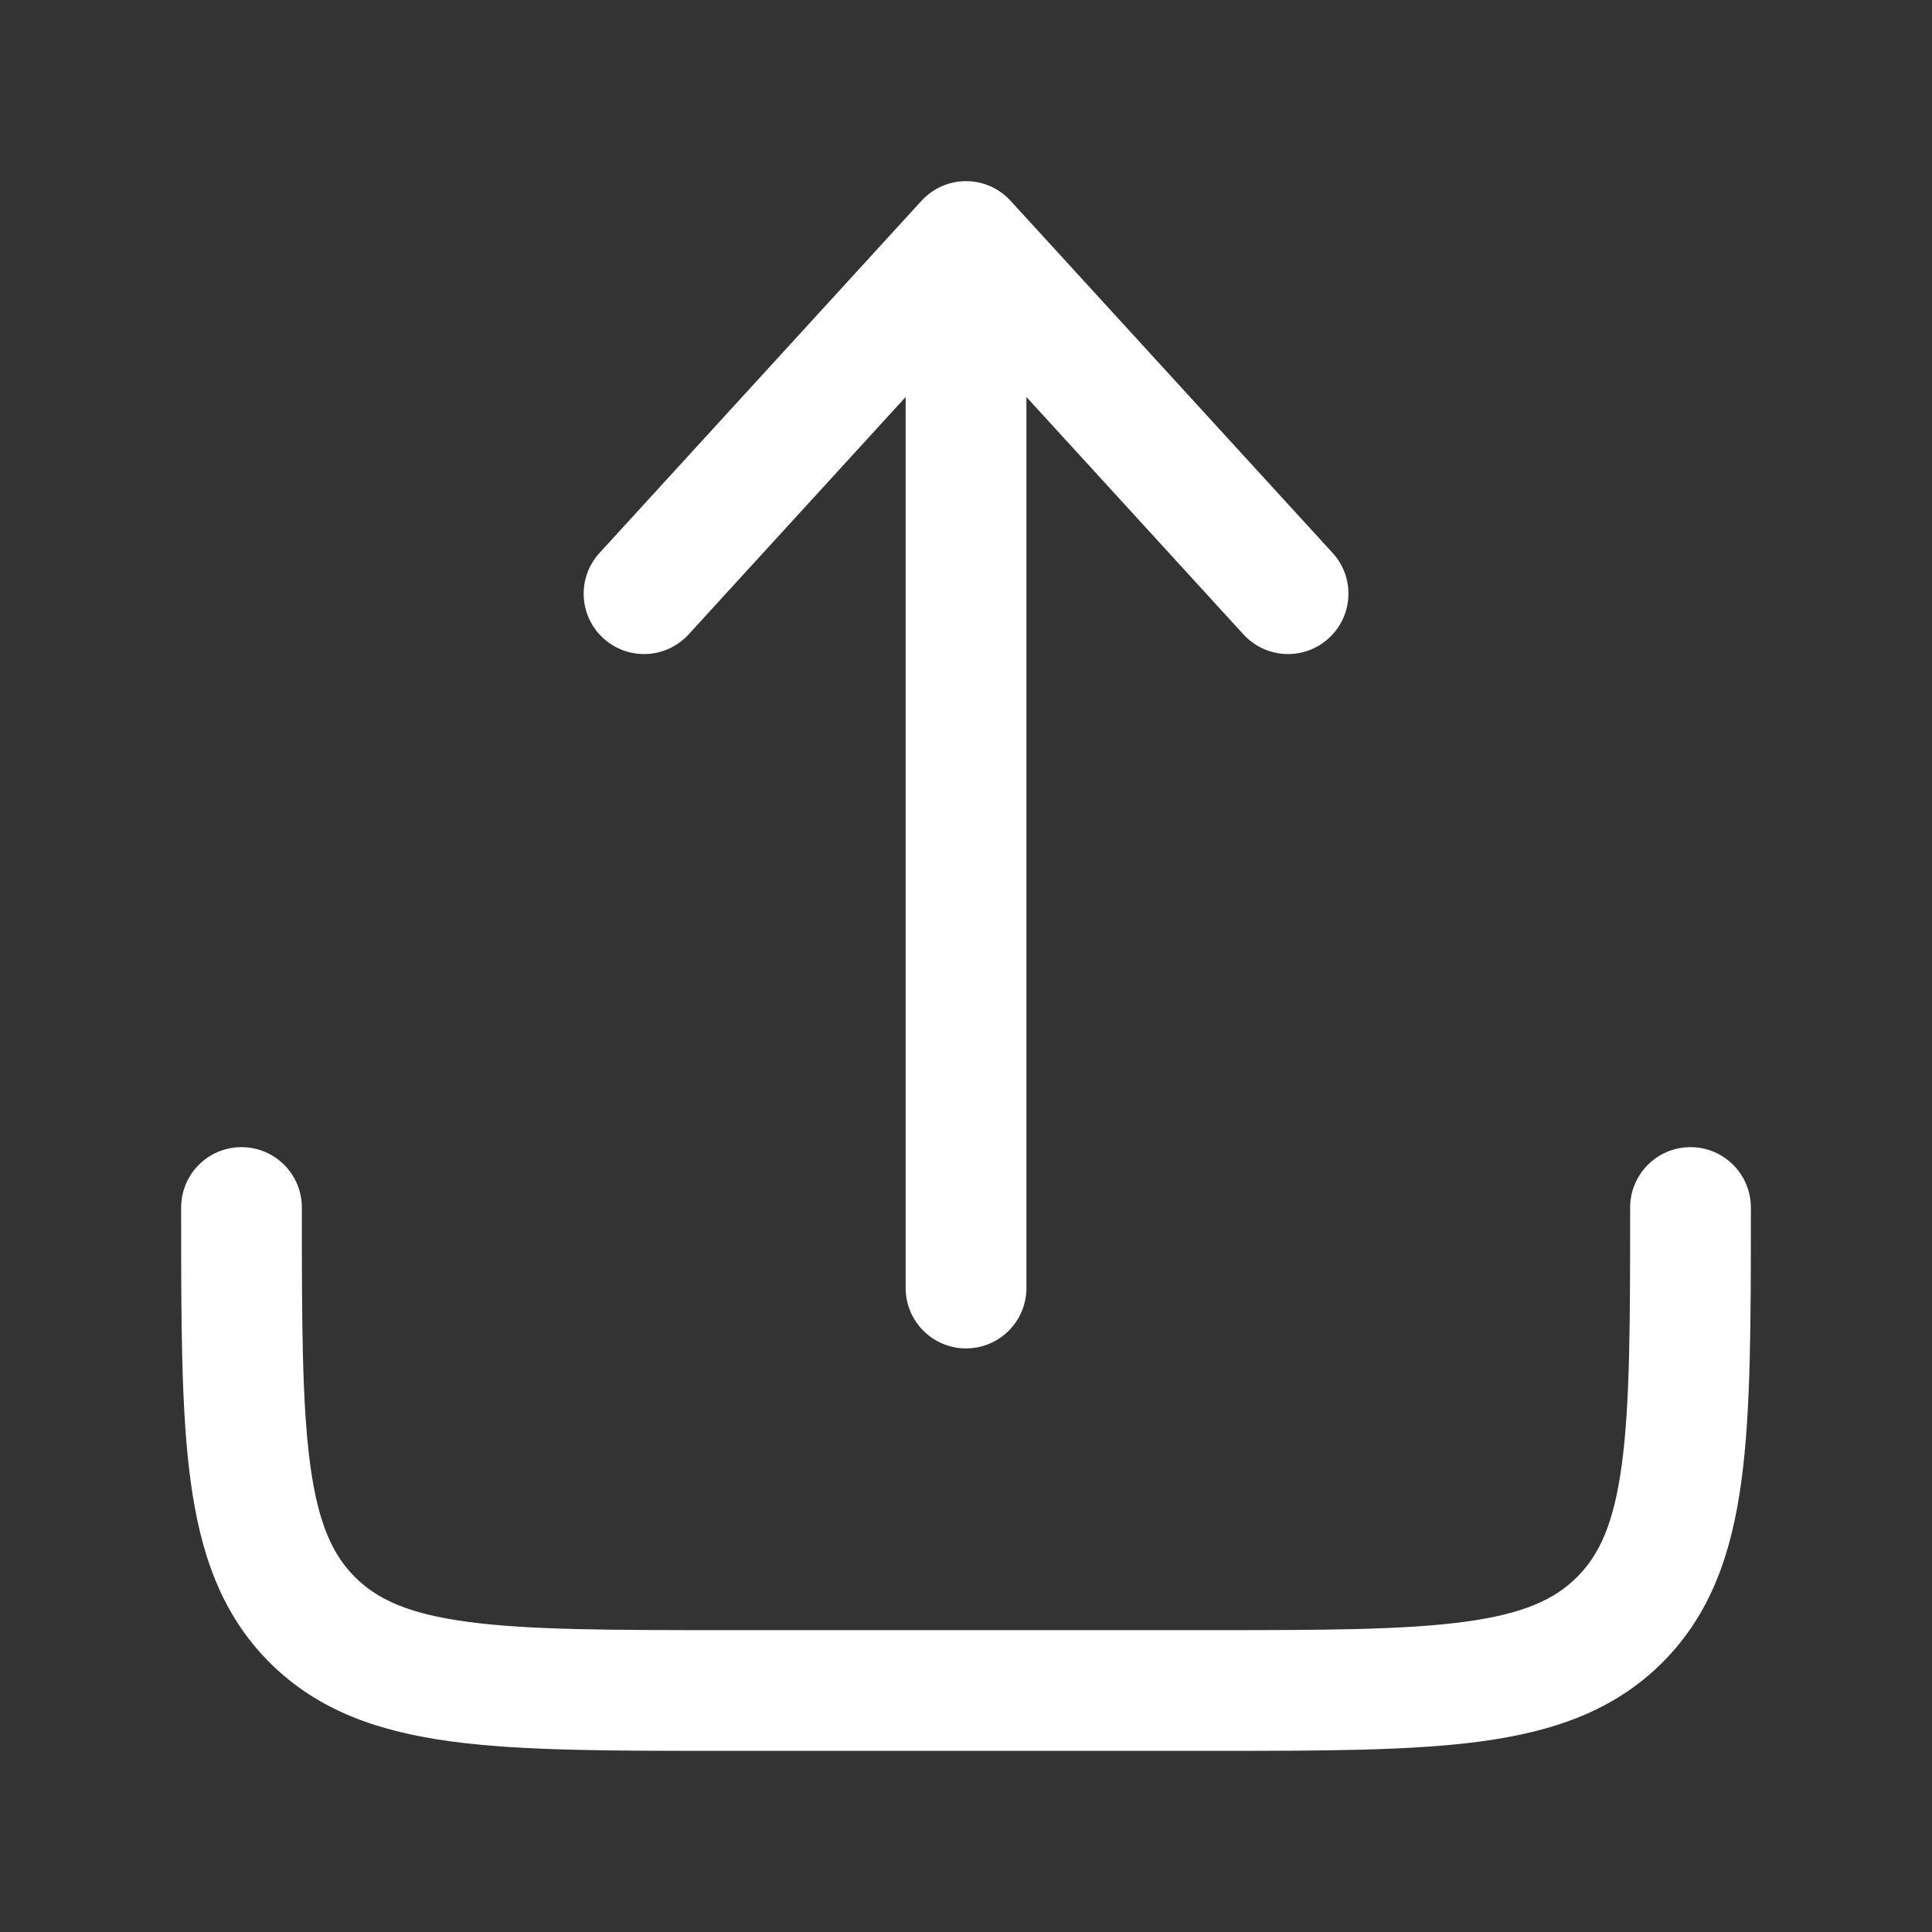 <svg width="29" height="29" viewBox="0 0 29 29" fill="none" xmlns="http://www.w3.org/2000/svg">
<rect x="0" y="0" width="29" height="29" fill="#333333" stroke="none"/>
<path fill-rule="evenodd" clip-rule="evenodd" d="M3.625 17.219C4.125 17.219 4.531 17.625 4.531 18.125C4.531 19.859 4.533 21.069 4.656 21.982C4.775 22.869 4.993 23.338 5.328 23.672C5.662 24.007 6.132 24.225 7.018 24.344C7.931 24.467 9.141 24.469 10.875 24.469H18.125C19.859 24.469 21.069 24.467 21.982 24.344C22.869 24.225 23.338 24.007 23.672 23.672C24.007 23.338 24.225 22.869 24.344 21.982C24.467 21.069 24.469 19.859 24.469 18.125C24.469 17.625 24.875 17.219 25.375 17.219C25.875 17.219 26.281 17.625 26.281 18.125V18.191C26.281 19.844 26.281 21.176 26.14 22.223C25.994 23.311 25.681 24.227 24.954 24.954C24.227 25.681 23.311 25.994 22.223 26.14C21.176 26.281 19.844 26.281 18.191 26.281H10.809C9.156 26.281 7.824 26.281 6.777 26.14C5.689 25.994 4.773 25.681 4.046 24.954C3.319 24.227 3.006 23.311 2.86 22.223C2.719 21.176 2.719 19.844 2.719 18.191C2.719 18.169 2.719 18.147 2.719 18.125C2.719 17.625 3.124 17.219 3.625 17.219Z" fill="white"/>
<path fill-rule="evenodd" clip-rule="evenodd" d="M14.501 2.719C14.246 2.719 14.004 2.826 13.832 3.014L8.999 8.3C8.661 8.669 8.686 9.243 9.056 9.58C9.425 9.918 9.998 9.892 10.336 9.523L13.594 5.959L13.594 19.333C13.594 19.834 14 20.24 14.501 20.24C15.001 20.24 15.407 19.834 15.407 19.333L15.407 5.959L18.665 9.523C19.003 9.892 19.576 9.918 19.945 9.58C20.315 9.243 20.341 8.669 20.003 8.3L15.169 3.014C14.998 2.826 14.755 2.719 14.501 2.719Z" fill="white"/>
</svg>
